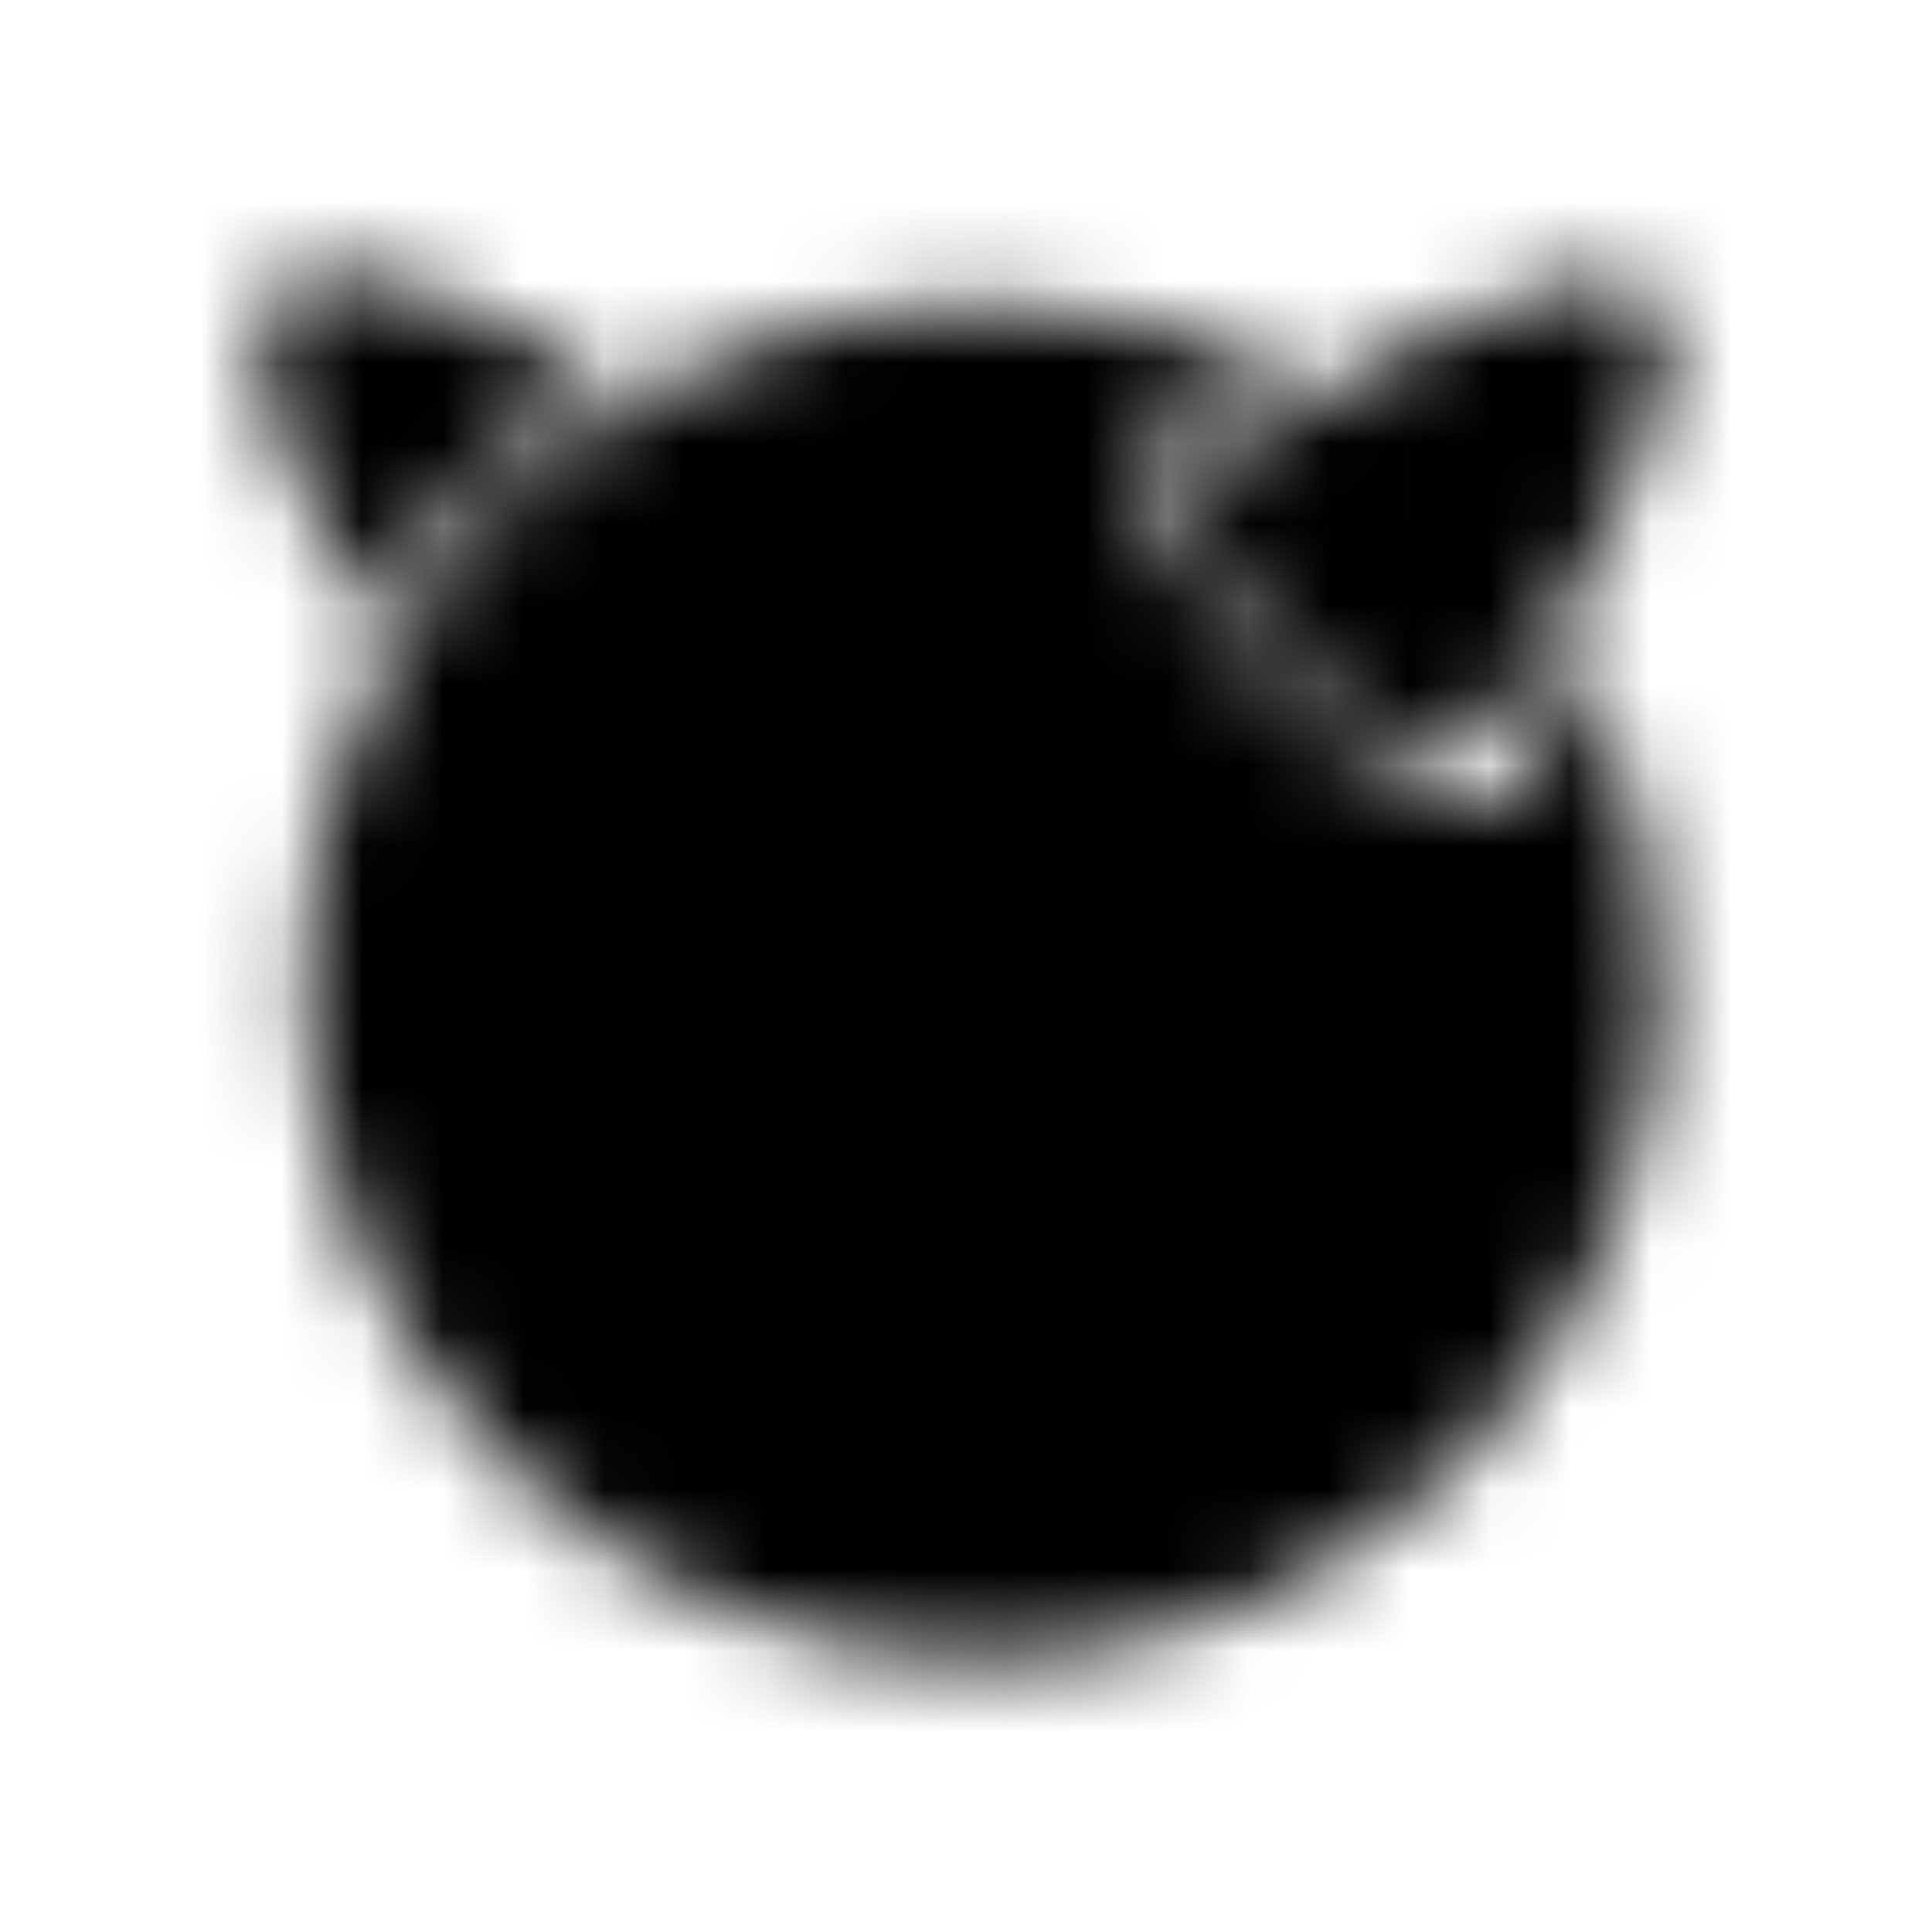<?xml version="1.0" encoding="UTF-8"?>
<svg width="24px" height="24px" viewBox="0 0 24 24" version="1.1" xmlns="http://www.w3.org/2000/svg" xmlns:xlink="http://www.w3.org/1999/xlink">
    <!-- Generator: Sketch 52.5 (67469) - http://www.bohemiancoding.com/sketch -->
    <title>freebsd</title>
    <desc>Created with Sketch.</desc>
    <defs>
        <path d="M15.094,5.758 C15.527,5.324 19.605,2.75 20.531,3.68 C21.457,4.605 18.887,8.684 18.453,9.117 C18.02,9.551 16.914,9.152 15.988,8.223 C15.059,7.297 14.656,6.191 15.094,5.758 Z M7.523,4.66 C6.105,3.855 4.09,2.961 3.449,3.605 C2.801,4.254 3.727,6.316 4.539,7.734 C5.262,6.477 6.289,5.418 7.523,4.66 Z M19.117,8.797 C19.246,9.238 19.223,9.605 19.012,9.816 C18.219,10.609 15.594,8.762 14.742,7.078 C14.039,5.816 14.309,4.992 15.324,5.176 C15.547,5.035 15.805,4.879 16.09,4.723 C14.926,4.117 13.605,3.773 12.203,3.773 C7.551,3.773 3.781,7.543 3.781,12.195 C3.781,16.844 7.551,20.617 12.203,20.617 C16.855,20.617 20.625,16.848 20.625,12.195 C20.625,10.695 20.23,9.285 19.543,8.062 C19.391,8.336 19.246,8.582 19.117,8.797 Z" id="path-1"></path>
    </defs>
    <g id="freebsd" stroke="none" stroke-width="1" fill="none" fill-rule="evenodd">
        <mask id="mask-2" fill="white">
            <use xlink:href="#path-1"></use>
        </mask>
        <g fill-rule="nonzero"></g>
        <g id="🎨-color" mask="url(#mask-2)" fill="#000000">
            <rect id="🎨-Color" x="0" y="0" width="24" height="24"></rect>
        </g>
    </g>
</svg>